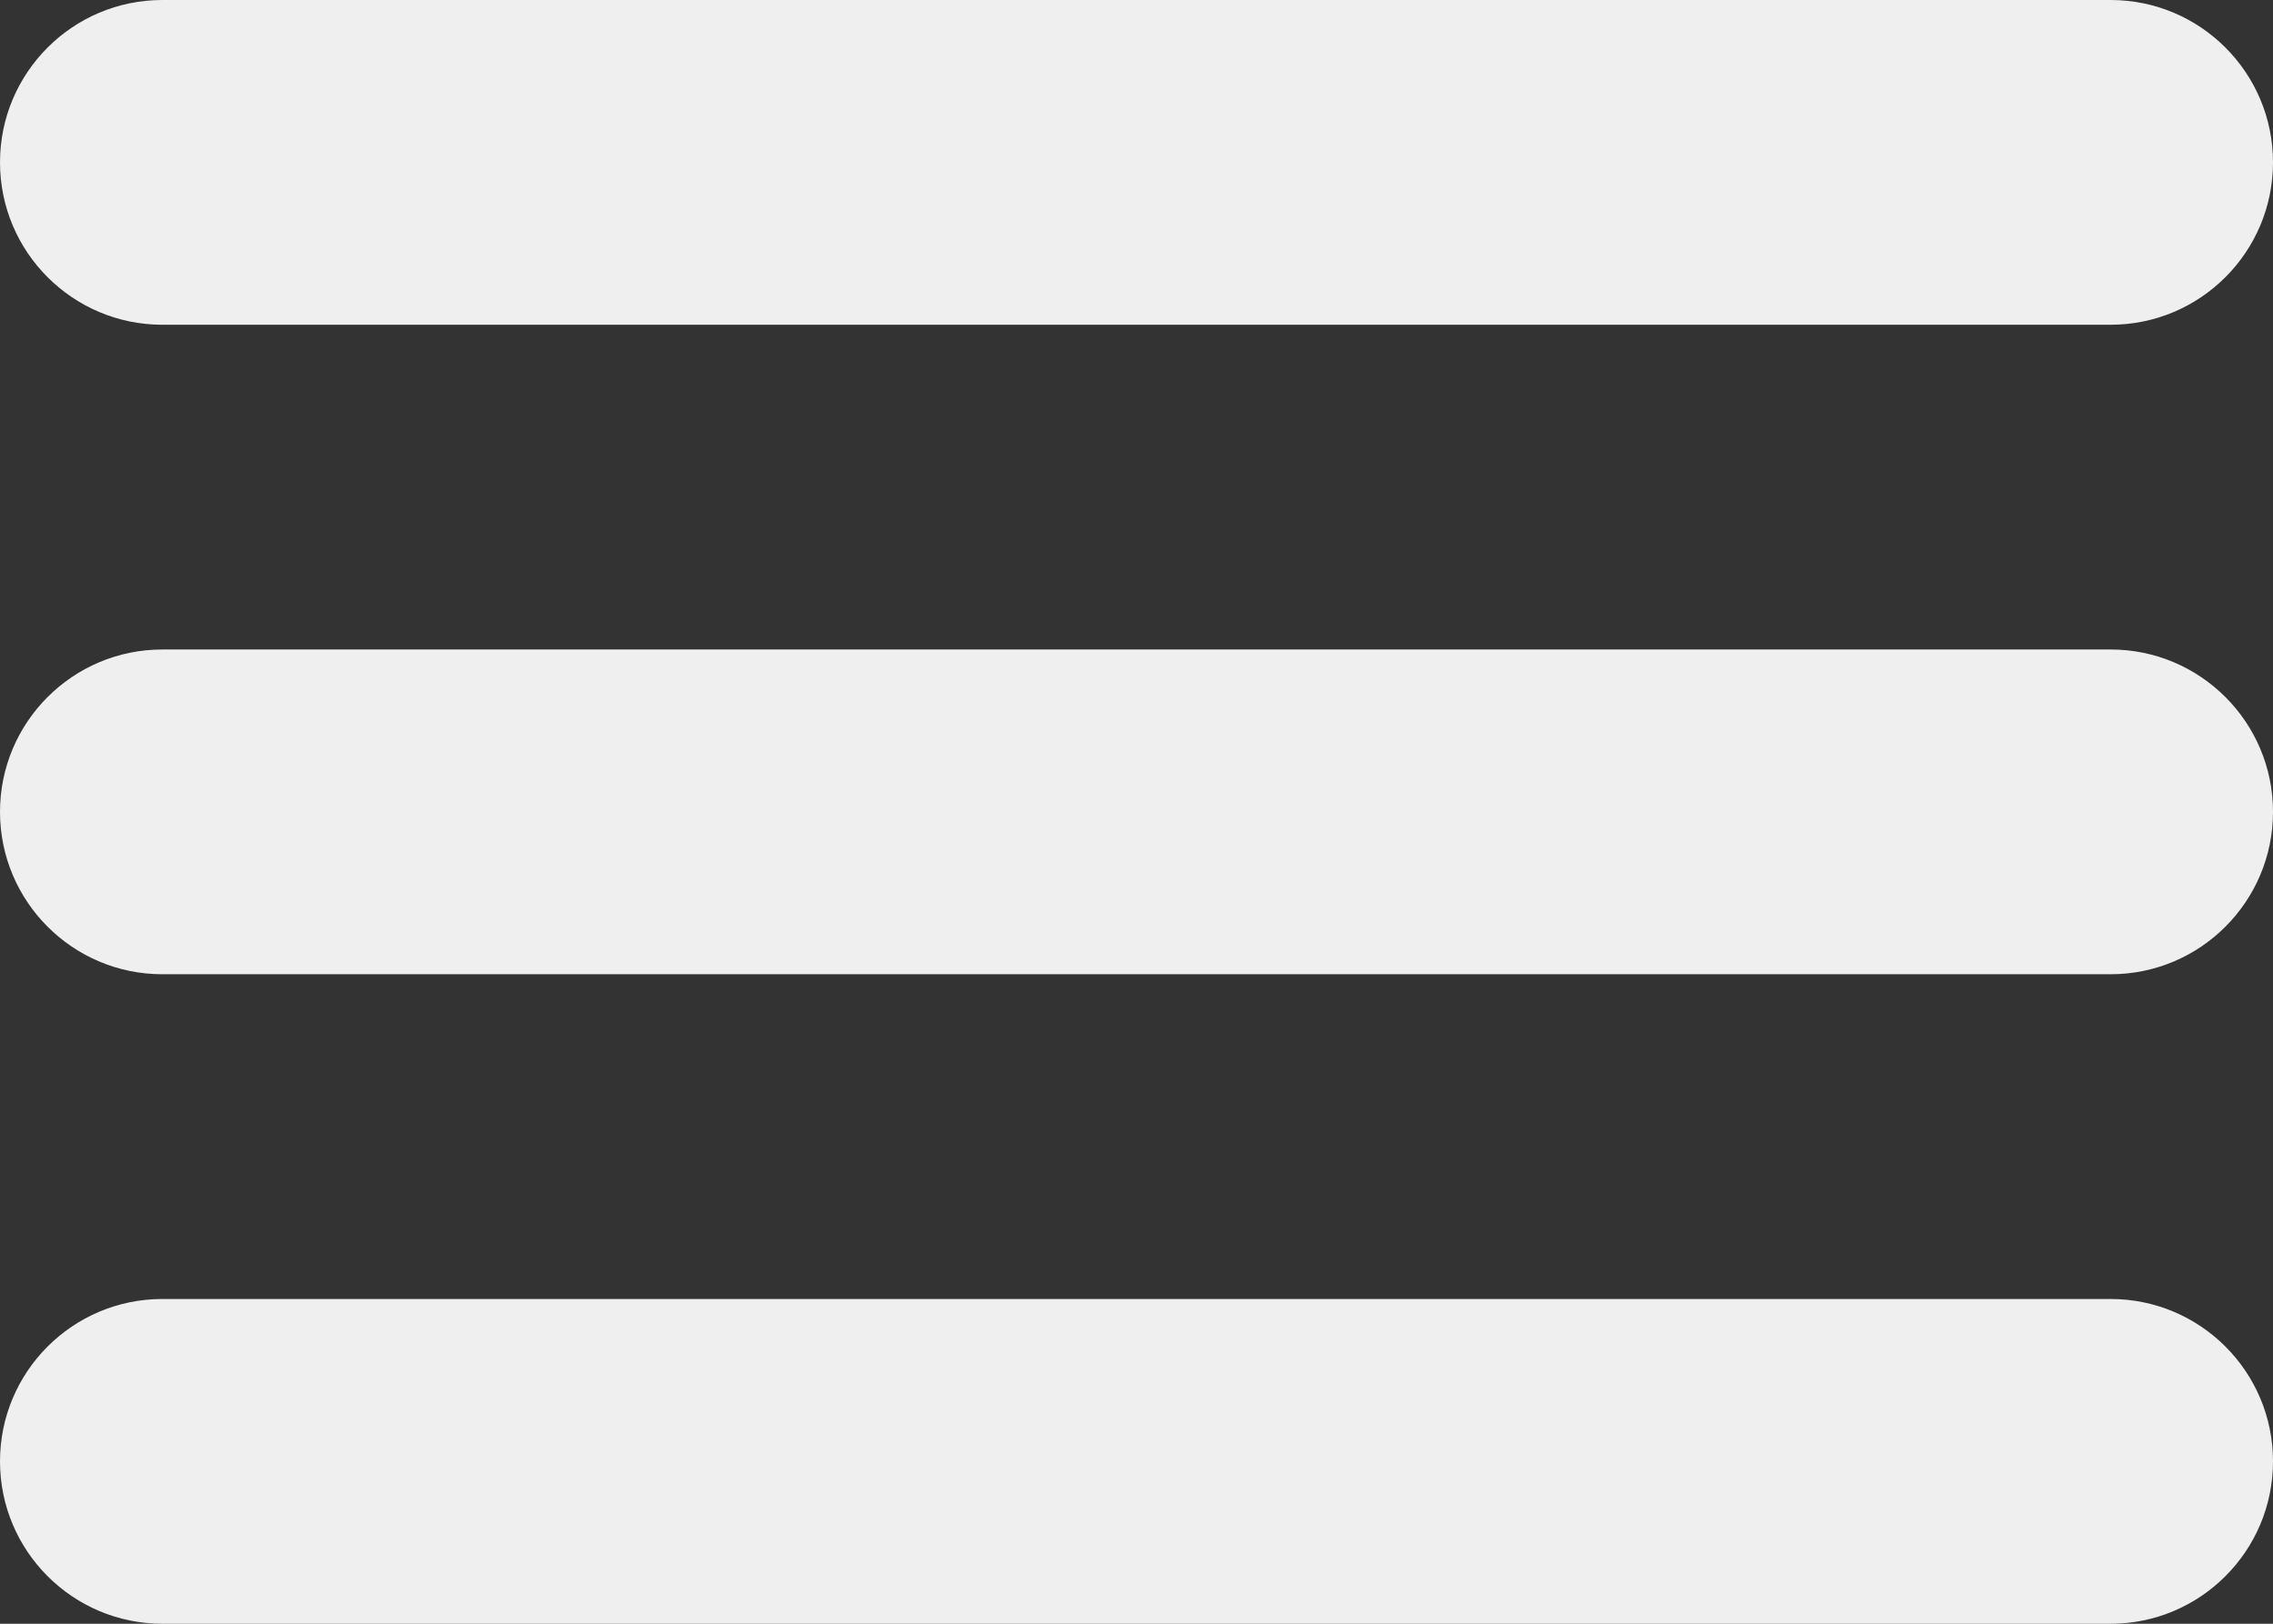 ﻿<?xml version="1.0" encoding="utf-8"?>
<svg version="1.1" xmlns:xlink="http://www.w3.org/1999/xlink" width="28px" height="20px" xmlns="http://www.w3.org/2000/svg">
  <rect width="100%" height="100%" fill="#333333" stroke="none"/>
  <g transform="matrix(1 0 0 1 -14 -15 )">
    <path d="M 0 2  C 0 3.104  0.896 4  2 4  L 26 4  C 27.104 4  28 3.104  28 2  C 28 0.896  27.104 0  26 0  L 2 0  C 0.896 0  0 0.896  0 2  Z M 28 10  C 28 8.896  27.104 8  26 8  L 2 8  C 0.896 8  0 8.896  0 10  C 0 11.104  0.896 12  2 12  L 26 12  C 27.104 12  28 11.104  28 10  Z M 28 18  C 28 16.896  27.104 16  26 16  L 2 16  C 0.896 16  0 16.896  0 18  C 0 19.104  0.896 20  2 20  L 26 20  C 27.104 20  28 19.104  28 18  Z " fill-rule="nonzero" fill="#efefef" stroke="none" transform="matrix(1 0 0 1 14 15 )" />
  </g>
</svg>
